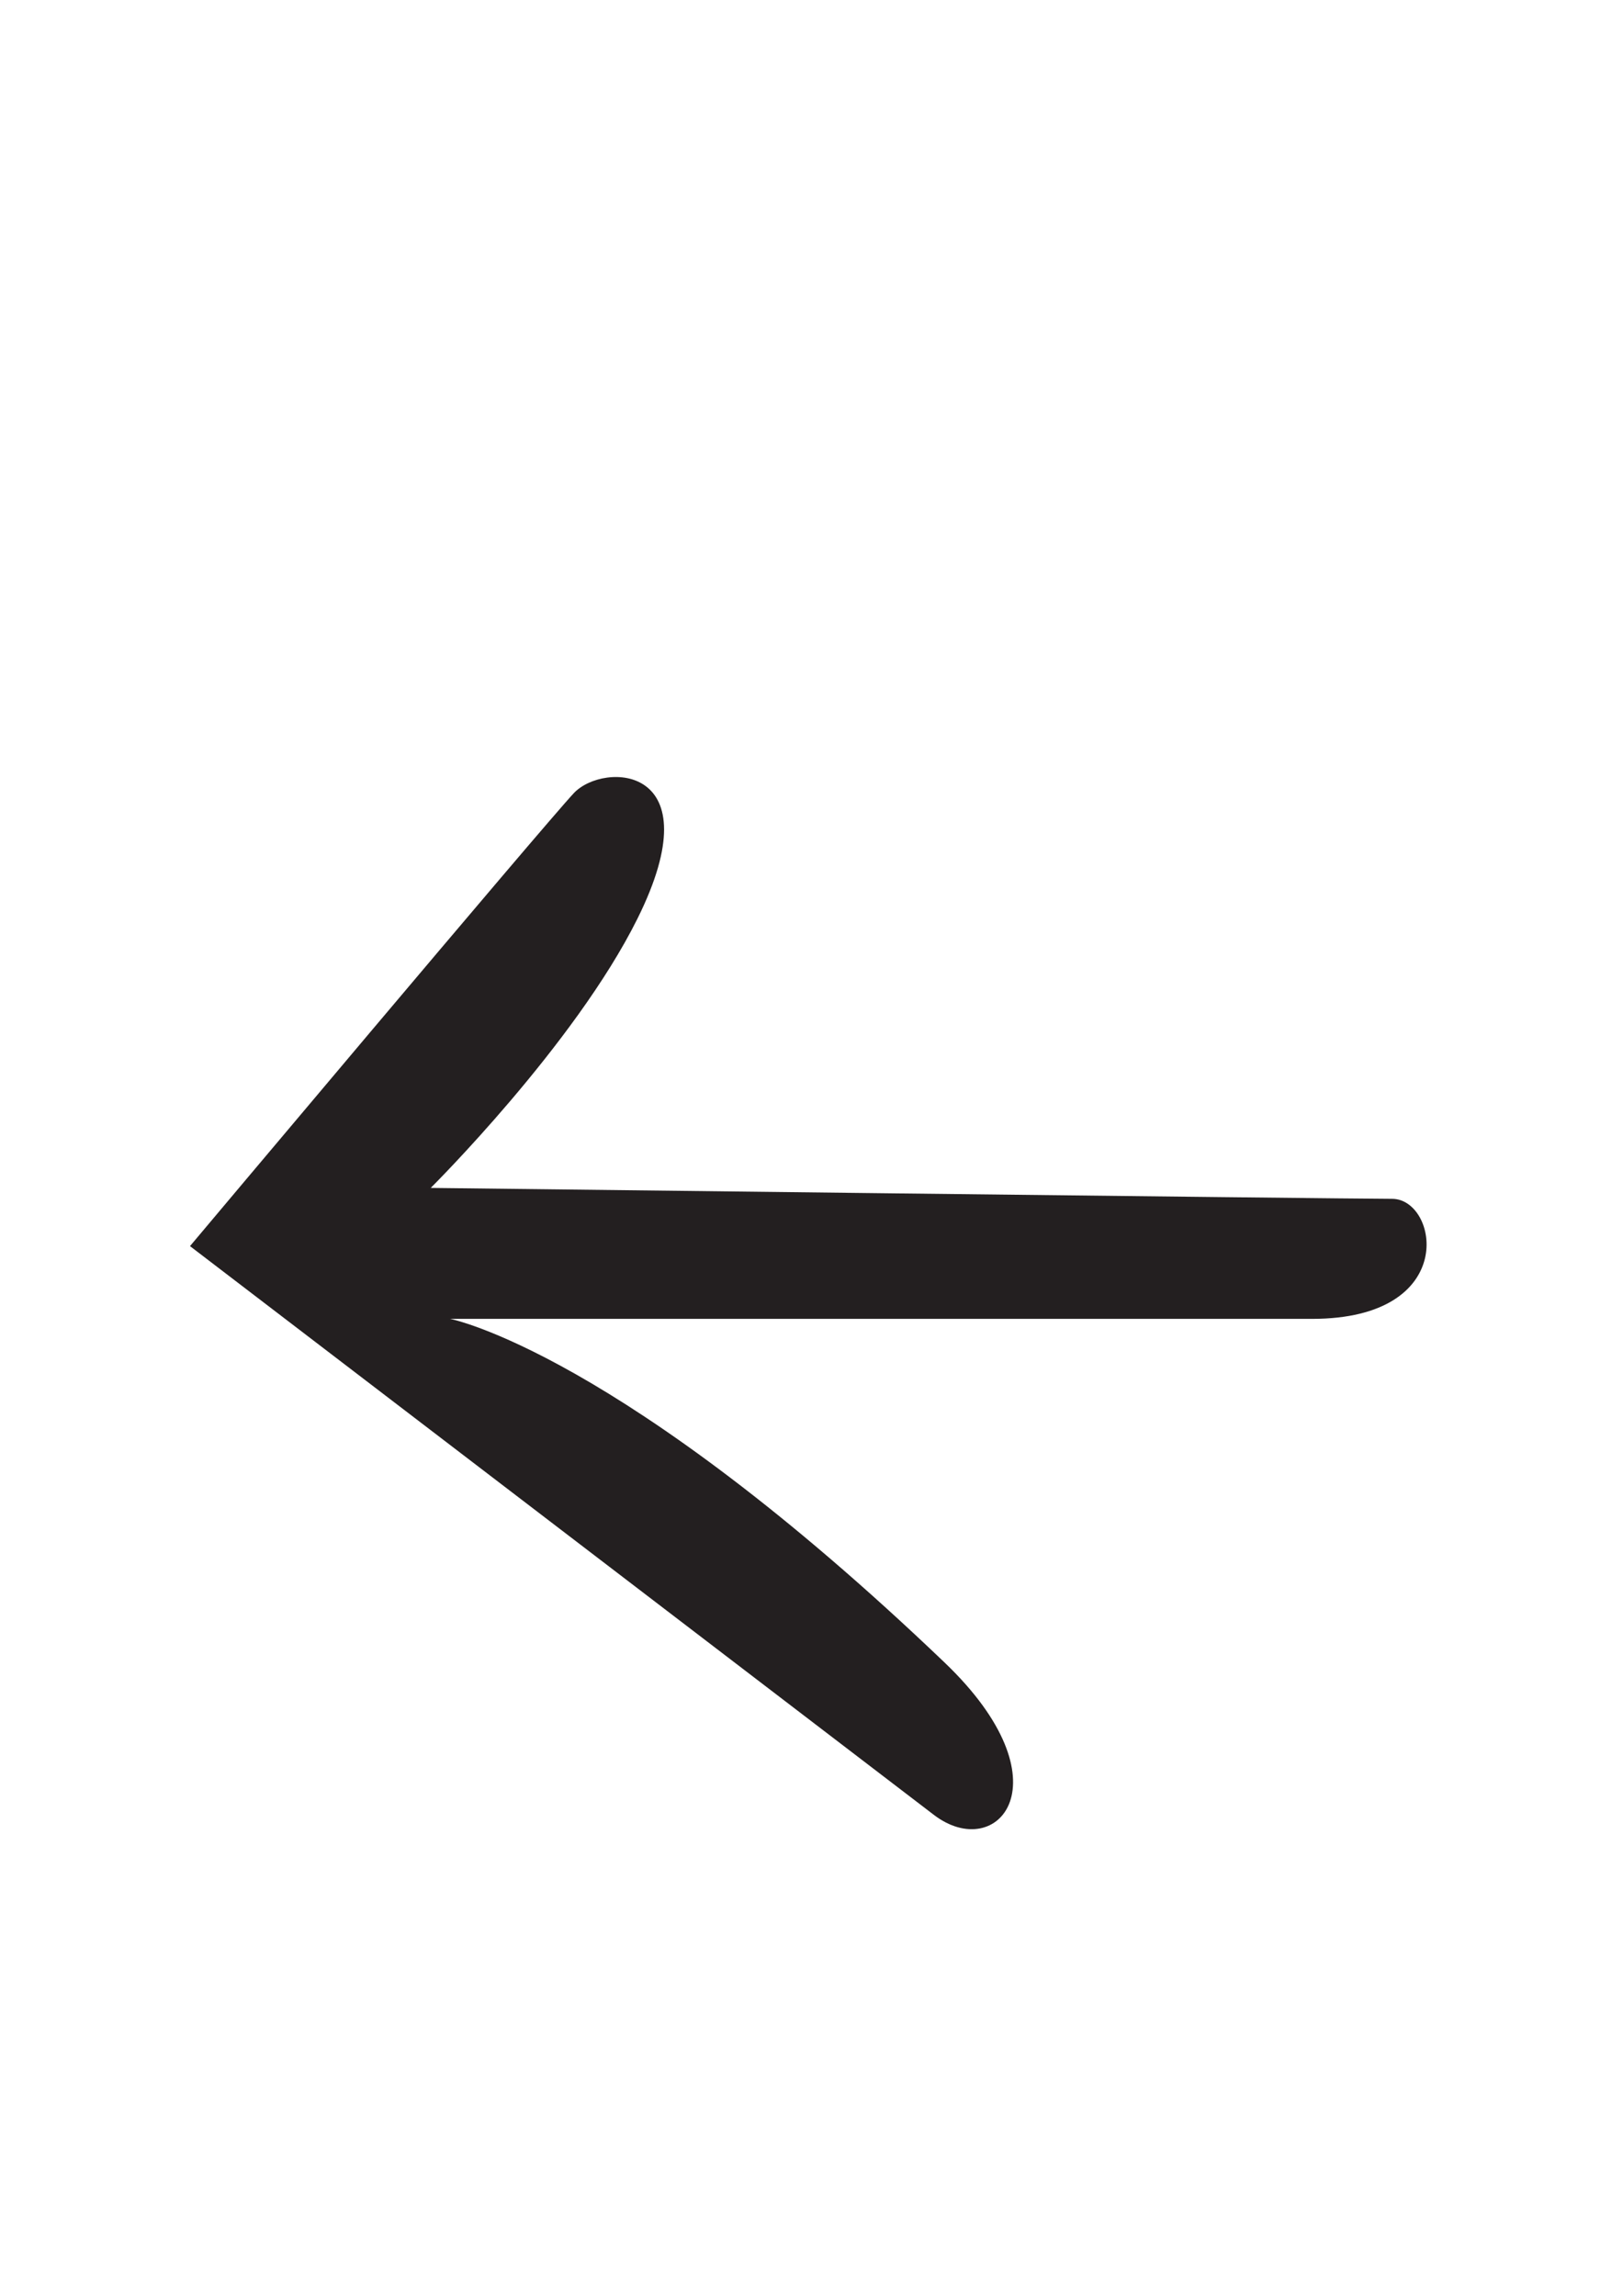 <?xml version="1.0" encoding="UTF-8" standalone="no"?>
<!-- Created with Inkscape (http://www.inkscape.org/) -->

<svg
   xmlns:dc="http://purl.org/dc/elements/1.1/"
   xmlns:cc="http://creativecommons.org/ns#"
   xmlns:rdf="http://www.w3.org/1999/02/22-rdf-syntax-ns#"
   xmlns:svg="http://www.w3.org/2000/svg"
   xmlns="http://www.w3.org/2000/svg"
   xmlns:sodipodi="http://sodipodi.sourceforge.net/DTD/sodipodi-0.dtd"
   xmlns:inkscape="http://www.inkscape.org/namespaces/inkscape"
   version="1.1"
   id="svg32"
   xml:space="preserve"
   width="793.701"
   height="1122.52"
   viewBox="0 0 793.701 1122.52"
   sodipodi:docname="fleche gauche.svg"
   inkscape:version="0.92.3 (2405546, 2018-03-11)"><defs
     id="defs36"><clipPath
       clipPathUnits="userSpaceOnUse"
       id="clipPath48"><path
         d="M 0,841.89 H 595.276 V 0 H 0 Z"
         id="path46"
         inkscape:connector-curvature="0" /></clipPath></defs><sodipodi:namedview
     pagecolor="#ffffff"
     bordercolor="#666666"
     borderopacity="1"
     objecttolerance="10"
     gridtolerance="10"
     guidetolerance="10"
     inkscape:pageopacity="0"
     inkscape:pageshadow="2"
     inkscape:window-width="640"
     inkscape:window-height="480"
     id="namedview34"
     showgrid="false"
     inkscape:zoom="0.21024124"
     inkscape:cx="396.85068"
     inkscape:cy="561.26001"
     inkscape:window-x="0"
     inkscape:window-y="0"
     inkscape:window-maximized="0"
     inkscape:current-layer="g40" /><g
     id="g40"
     inkscape:groupmode="layer"
     inkscape:label="fleche gauche"
     transform="matrix(1.333,0,0,-1.333,0,1122.52)"><g
       id="g42"><g
         id="g44"
         clip-path="url(#clipPath48)"><g
           id="g50"
           transform="translate(69.705,385.026)"><path
             d="m 0,0 c 0,0 129.82,154.426 140.802,166.142 10.982,11.715 51.511,10.6 23.34,-46.059 C 141.106,73.755 88.316,21.349 88.316,21.349 c 0,0 335.715,-4.003 352.695,-4.003 16.979,0 24.858,-44.032 -29.393,-44.032 H 95.437 c 0,0 62.056,-11.909 181.42,-126.077 45.73,-43.739 19.442,-73.744 -3.963,-55.852 C 249.489,-190.724 0,0 0,0"
             style="fill:#231f20;fill-opacity:1;fill-rule:nonzero;stroke:none"
             id="path52"
             inkscape:connector-curvature="0" /></g></g></g></g></svg>